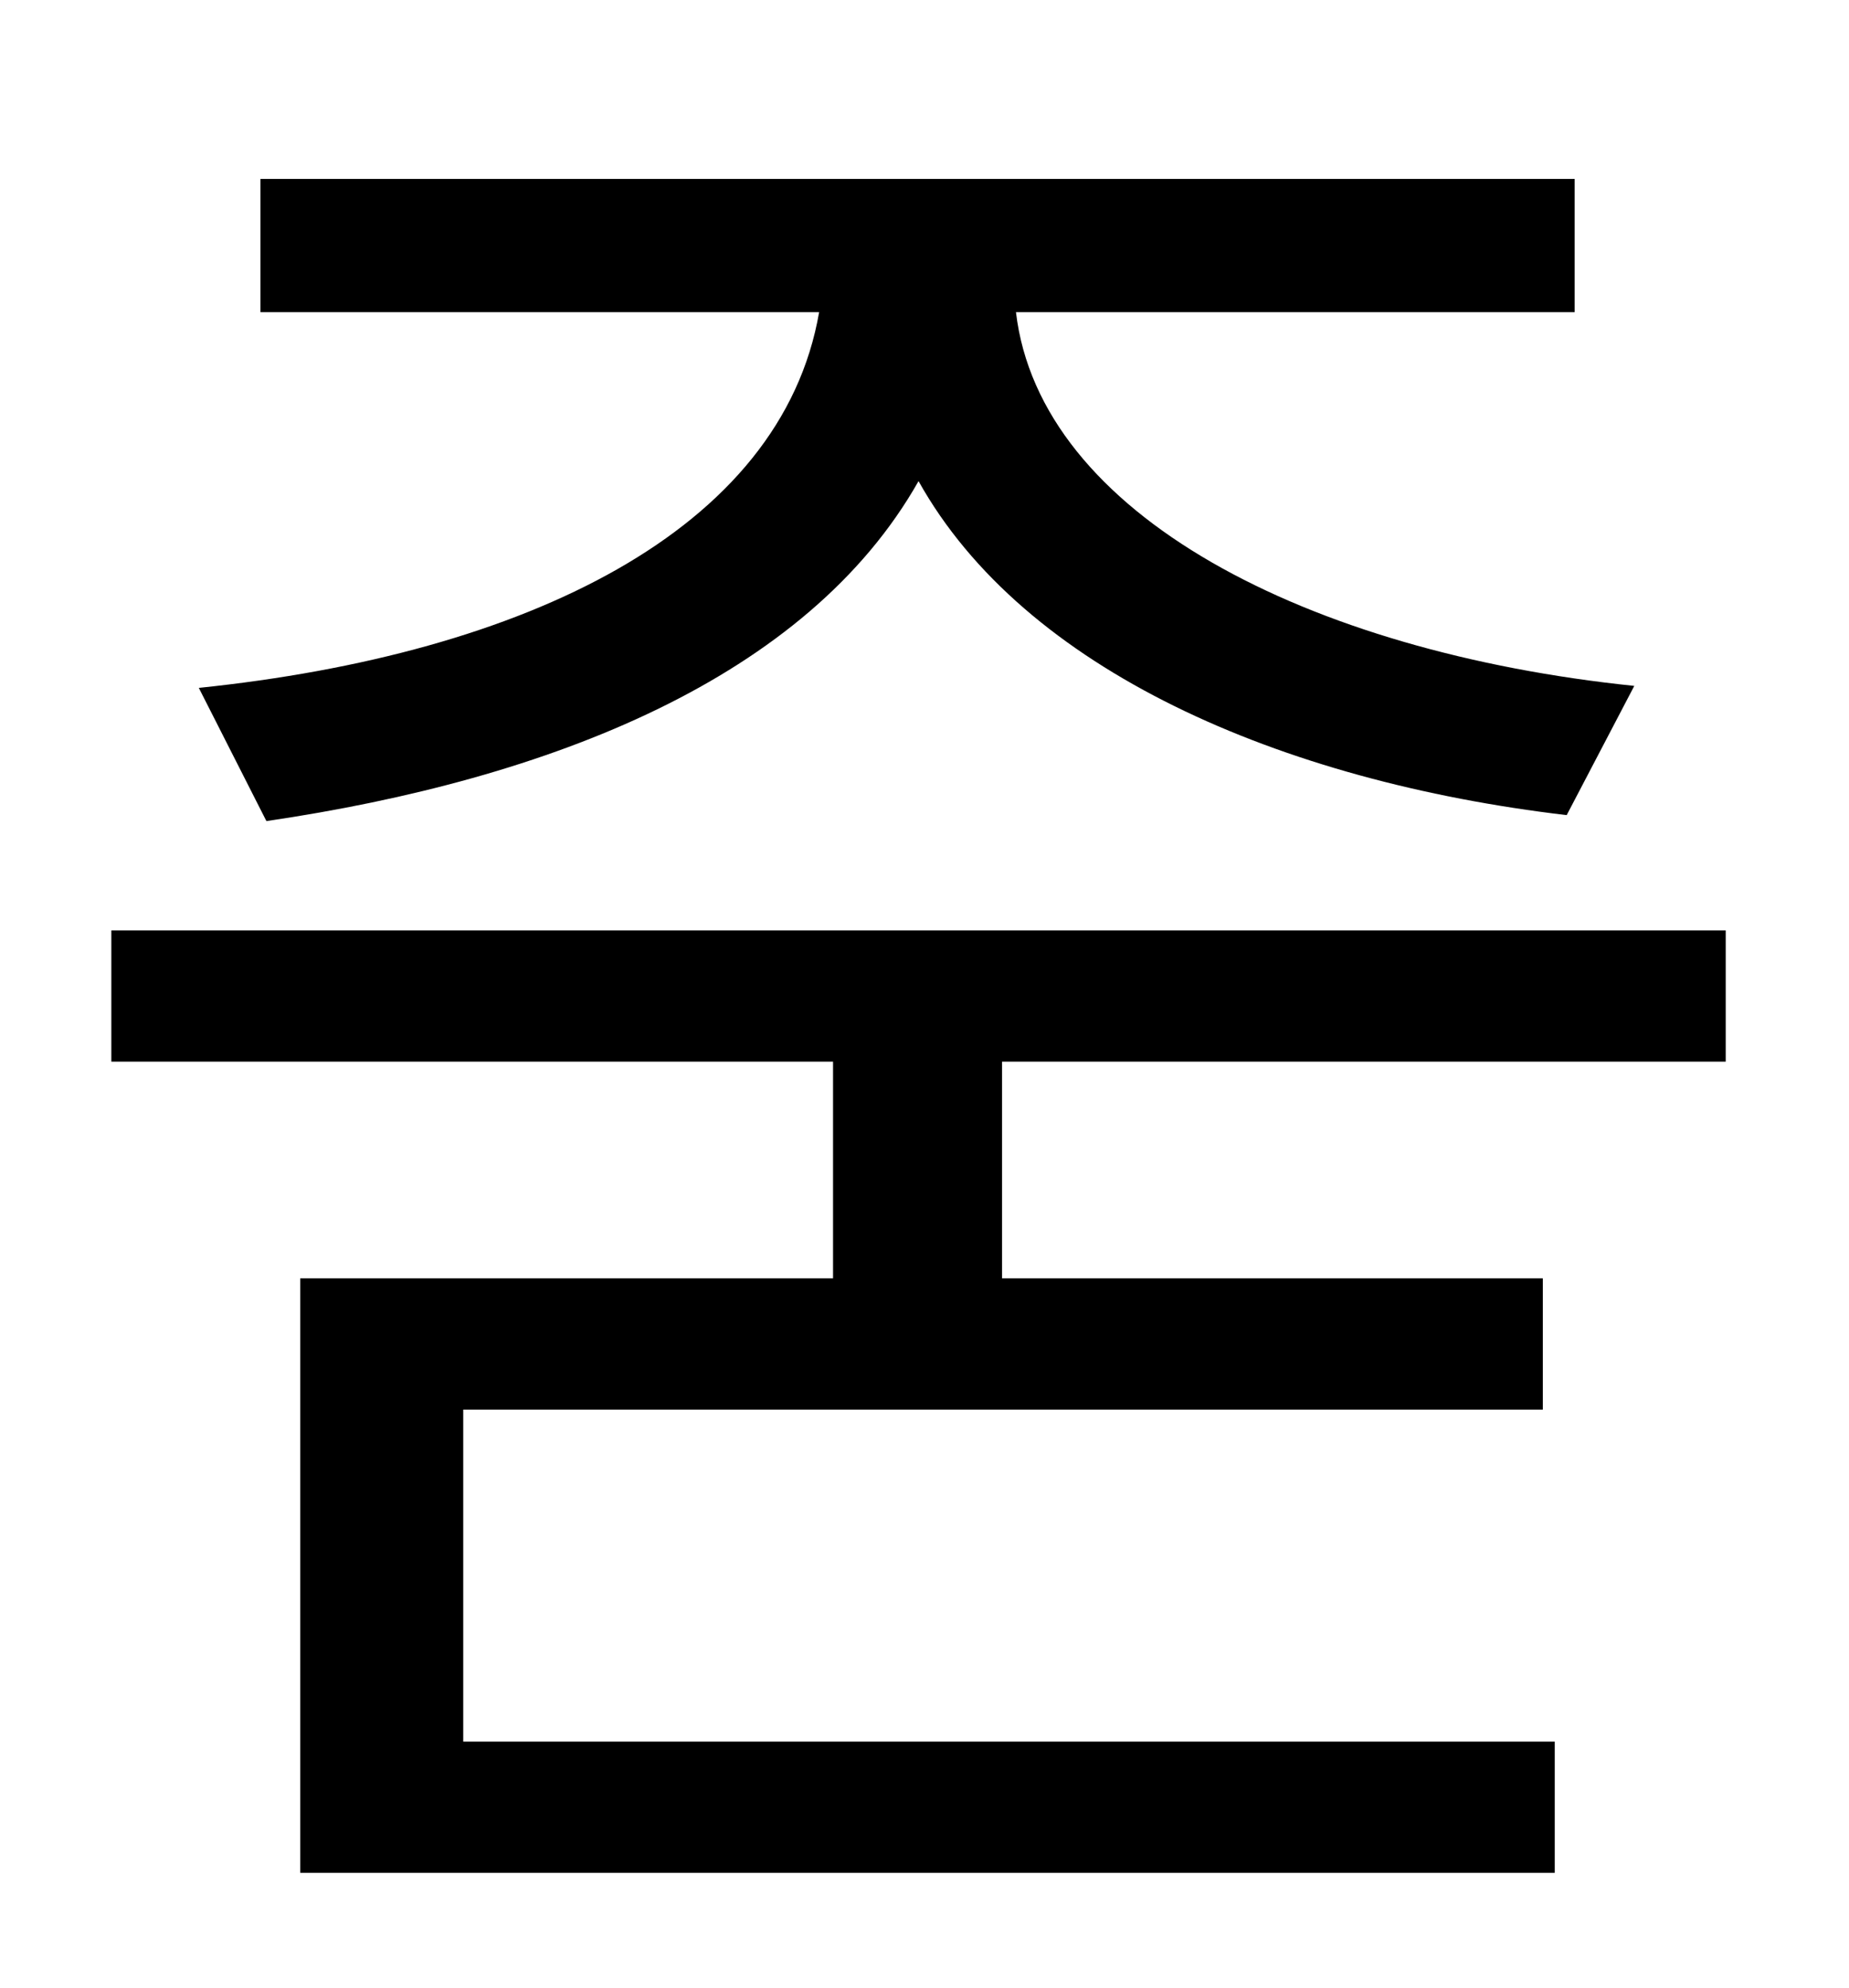 <?xml version="1.0" standalone="no"?>
<!DOCTYPE svg PUBLIC "-//W3C//DTD SVG 1.1//EN" "http://www.w3.org/Graphics/SVG/1.1/DTD/svg11.dtd" >
<svg xmlns="http://www.w3.org/2000/svg" xmlns:xlink="http://www.w3.org/1999/xlink" version="1.1" viewBox="-10 0 930 1000">
   <path fill="currentColor"
d="M124 413l-34 -67c164 -17 293 -79 312 -189h-281v-67h661v67h-281c12 102 147 171 311 188l-34 65c-144 -17 -273 -73 -326 -168c-56 99 -185 150 -328 171zM858 534h-364v109h272v66h-543v167h549v66h-631v-299h268v-109h-363v-66h812v66z" />
</svg>
